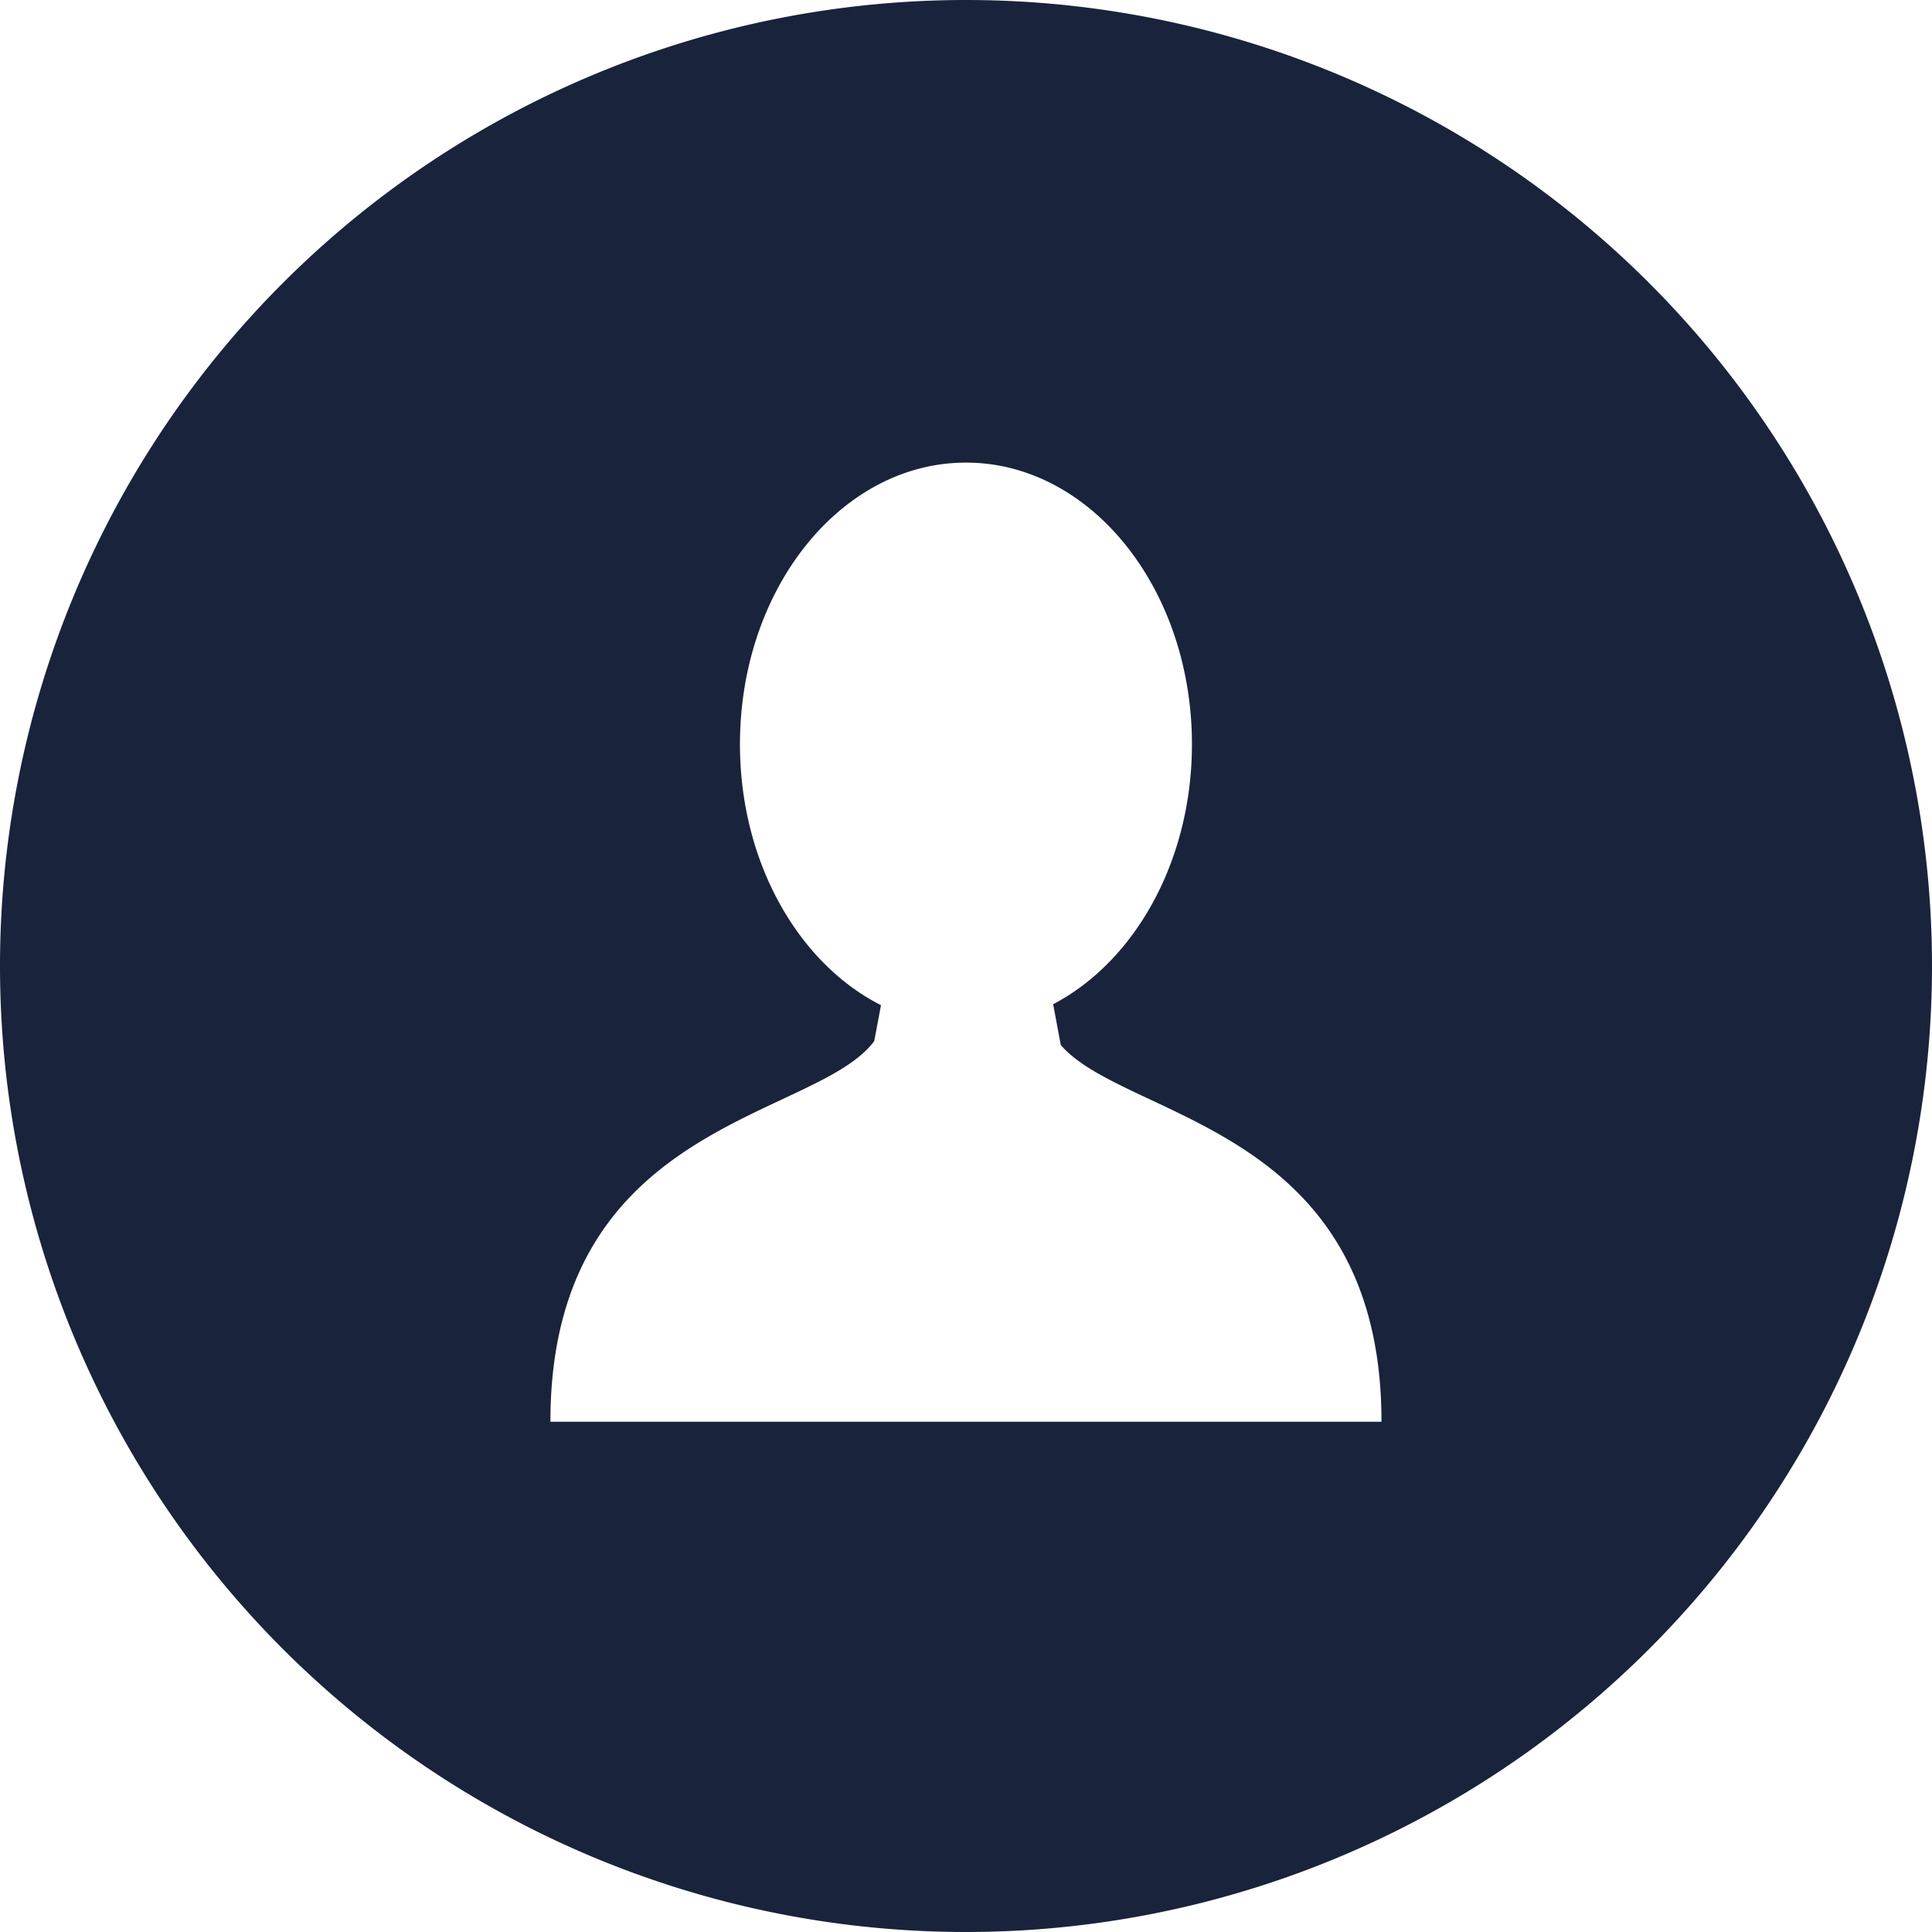 <svg xmlns="http://www.w3.org/2000/svg" width="18" height="18" viewBox="0 0 18 18">
    <path fill="#19233B" fill-rule="nonzero" d="M9 0a9 9 0 1 0 0 18A9 9 0 0 0 9 0zm.027 13.246H5.128c0-2.812 2.469-2.81 3.017-3.546l.063-.335c-.77-.39-1.314-1.331-1.314-2.431 0-1.45.943-2.624 2.106-2.624 1.162 0 2.105 1.175 2.105 2.624 0 1.09-.534 2.025-1.293 2.422l.071.38c.601.7 2.988.746 2.988 3.51H9.027z"/>
</svg>
